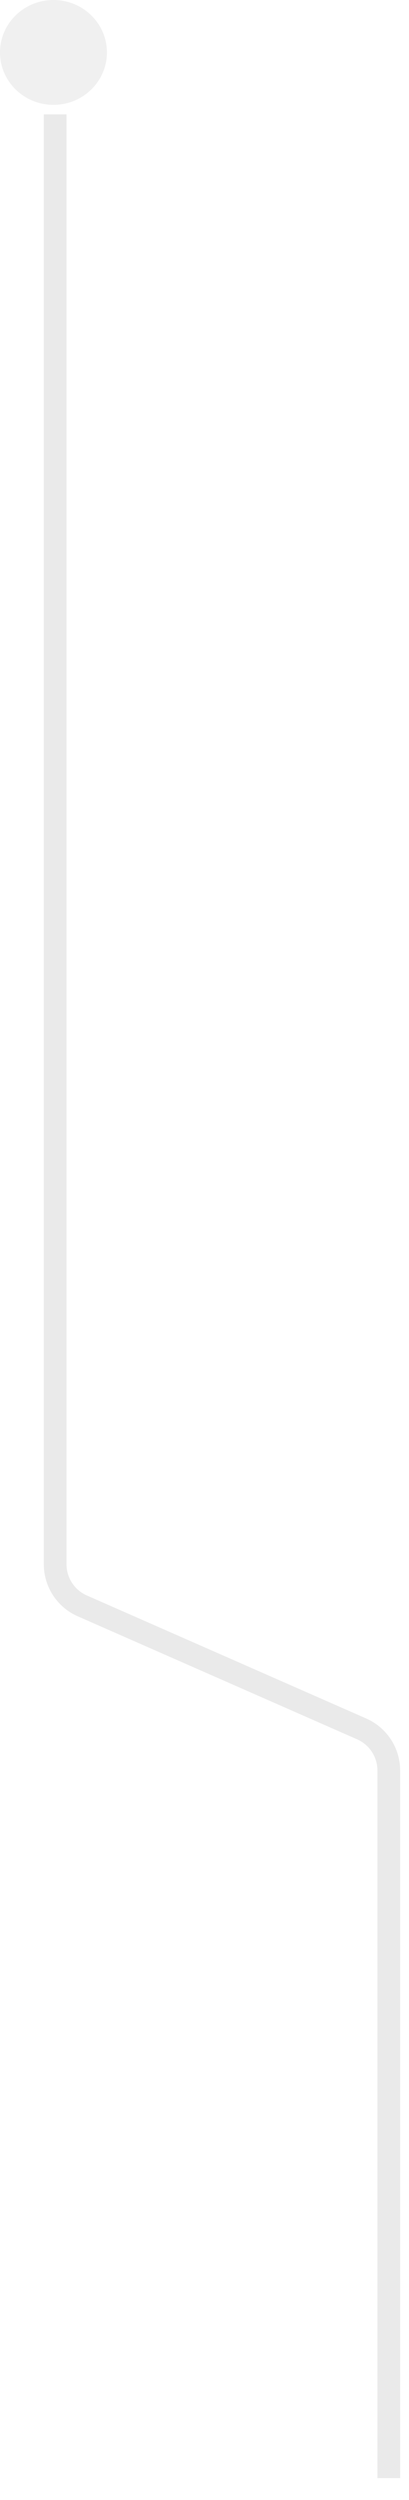 <svg width="18" height="110" fill="none" xmlns="http://www.w3.org/2000/svg"><ellipse cx="2.353" cy="2.307" rx="2.353" ry="2.307" transform="rotate(180 2.353 2.307)" fill="#CCC" fill-opacity=".3"/><path opacity=".4" d="M17.11 109.039V77.903a2 2 0 00-1.193-1.83L3.622 70.66a2 2 0 01-1.194-1.83V5.033" stroke="#CCC"/></svg>